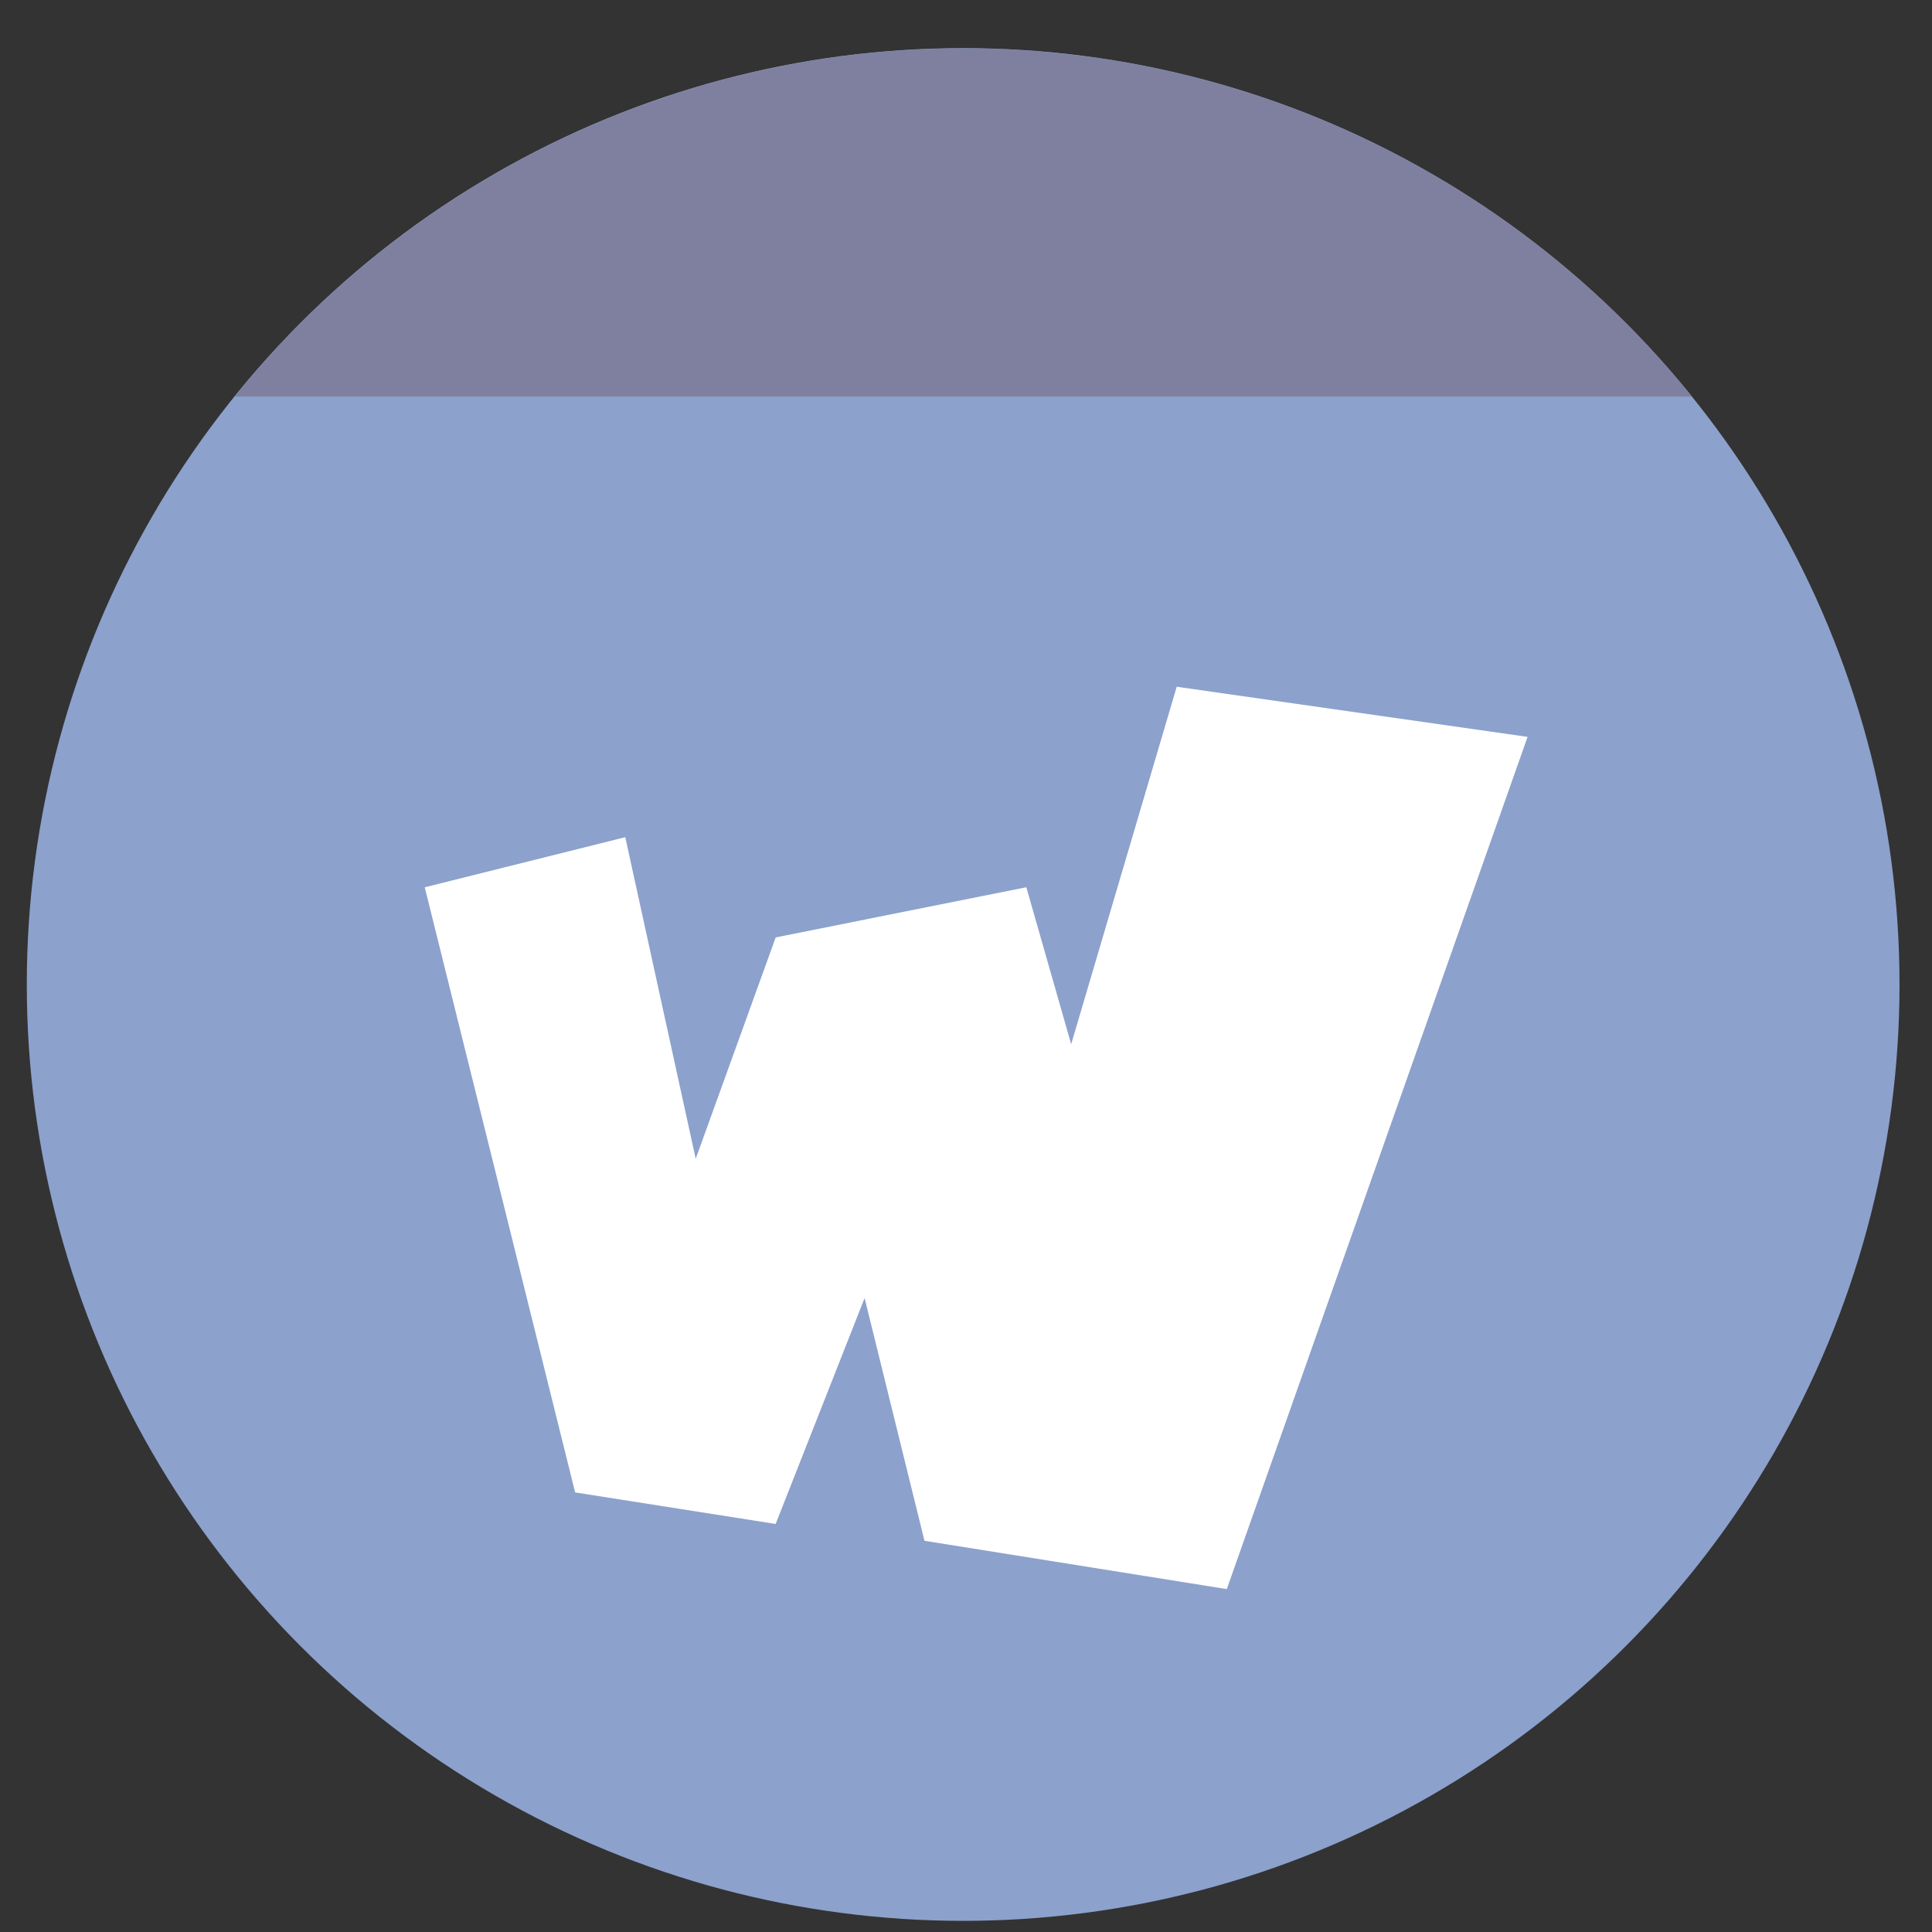<?xml version="1.0" encoding="UTF-8" standalone="no"?>
<svg
   xmlns:dc="http://purl.org/dc/elements/1.1/"
   xmlns:cc="http://creativecommons.org/ns#"
   xmlns:rdf="http://www.w3.org/1999/02/22-rdf-syntax-ns#"
   xmlns:svg="http://www.w3.org/2000/svg"
   xmlns="http://www.w3.org/2000/svg"
   xmlns:sodipodi="http://sodipodi.sourceforge.net/DTD/sodipodi-0.dtd"
   xmlns:inkscape="http://www.inkscape.org/namespaces/inkscape"
   height="48"
   width="48"
   version="1.1"
   id="svg6"
   sodipodi:docname="wiznote.svg"
   inkscape:version="1.0.2 (e86c870879, 2021-01-15)">
  <rect width="100%" height="100%" fill="#333333" stroke="none"/>
  <defs
     id="defs10" />
  <sodipodi:namedview
     pagecolor="#ffffff"
     bordercolor="#666666"
     borderopacity="1"
     objecttolerance="10"
     gridtolerance="10"
     guidetolerance="10"
     inkscape:pageopacity="0"
     inkscape:pageshadow="2"
     inkscape:window-width="1920"
     inkscape:window-height="1031"
     id="namedview8"
     showgrid="false"
     inkscape:zoom="13.376103"
     inkscape:cx="6.8398946"
     inkscape:cy="26.255549"
     inkscape:window-x="0"
     inkscape:window-y="24"
     inkscape:window-maximized="1"
     inkscape:current-layer="svg6"
     inkscape:document-rotation="0" />
  <circle
     cx="23.941"
     cy="31.535"
     fill="#5e81ac"
     opacity=".99"
     r="13.233"
     transform="matrix(1.758 0 0 1.758 -18.159 -30.979)"
     id="circle2"
     style="fill:#8da2ce;fill-opacity:1" />
  <path
     id="circle833"
     style="fill:#7f809f;fill-opacity:0.992;stroke-width:1.758"
     d="M 23.893 1.201 A 23.268 23.268 0 0 0 5.832 9.852 L 42.037 9.852 A 23.268 23.268 0 0 0 23.936 1.201 A 23.268 23.268 0 0 0 23.893 1.201 z " />
  <path
     style="fill:#ffffff;fill-opacity:1;stroke-width:0.078"
     d="m 29.235,17.062 -2.622,8.881 -1.114,-3.898 1.11e-4,-3.45e-4 h -2.26e-4 l -3.41e-4,-0.001 -6.227,1.246 2.3e-4,8.52e-4 -1.987,5.499 -1.75,-7.99 -4.982,1.245 3.736,15.033 4.26e-4,1.15e-4 -3.41e-4,8.52e-4 4.982,0.784 2.21,-5.613 1.487,6.03 8.52e-4,1.15e-4 -3.41e-4,0.001 7.511,1.2 7.473,-21.173 z"
     id="path826"
     inkscape:connector-curvature="0" />
</svg>
